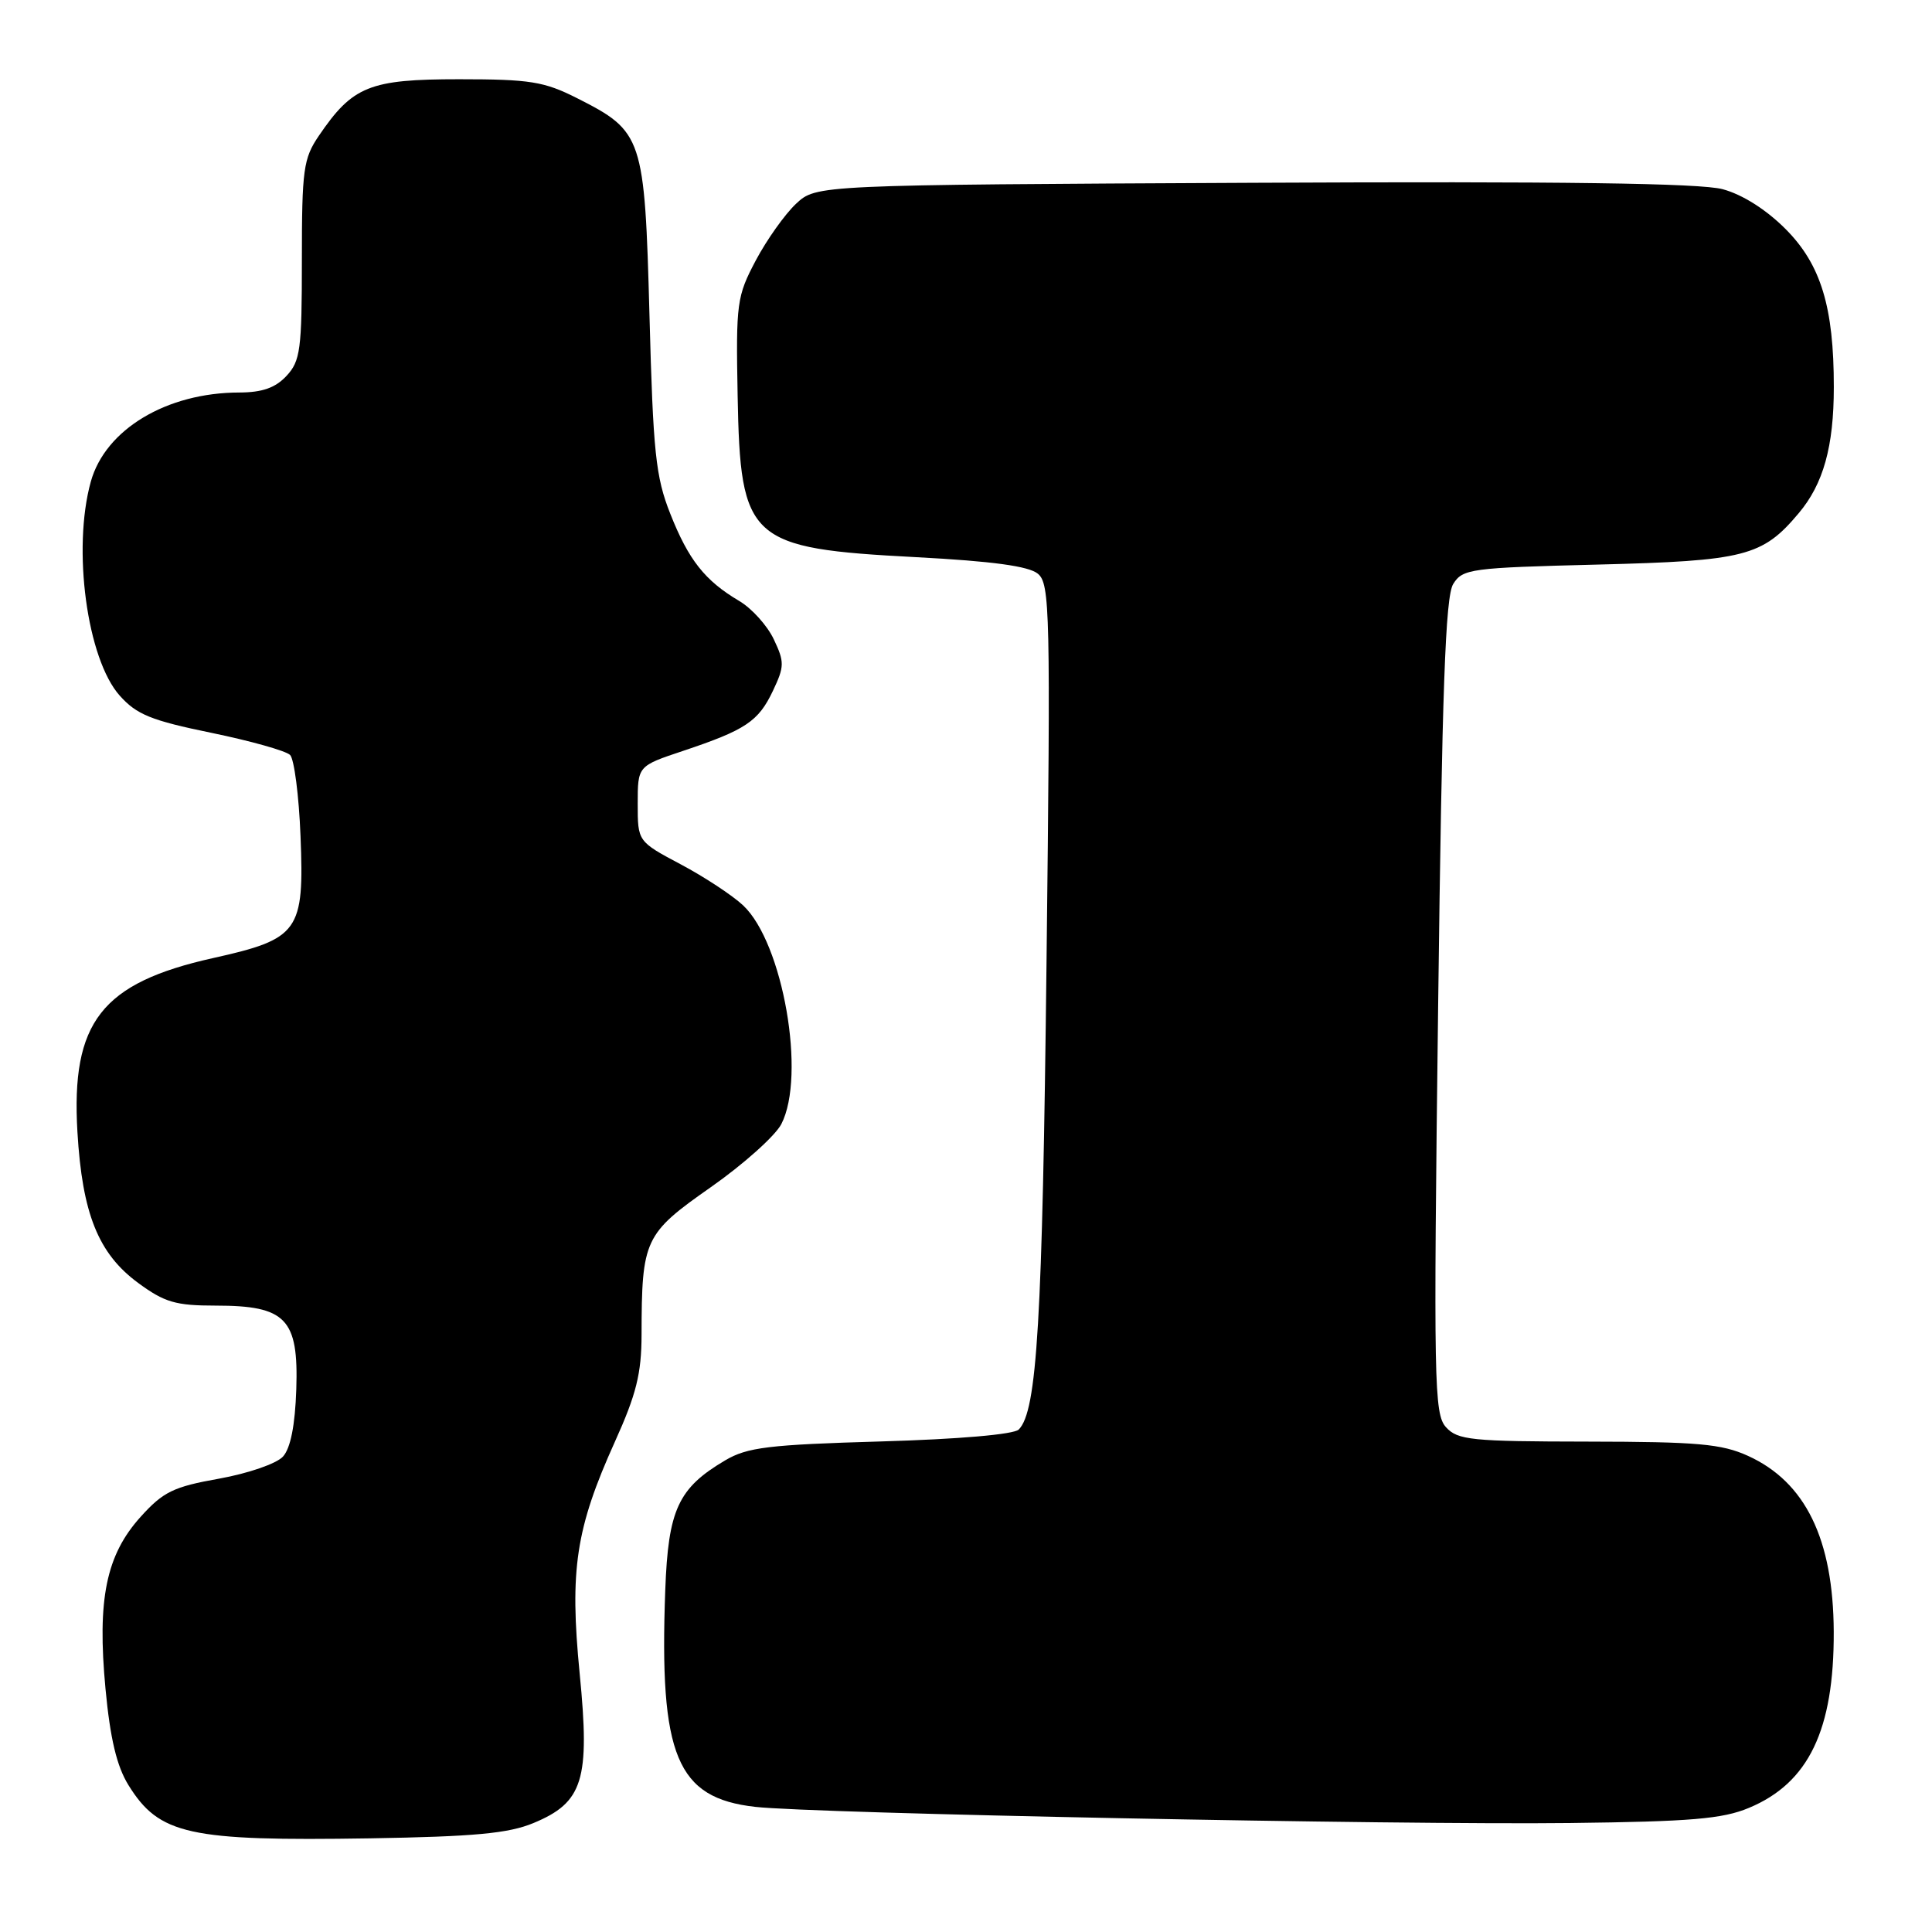 <?xml version="1.0" encoding="UTF-8" standalone="no"?>
<!DOCTYPE svg PUBLIC "-//W3C//DTD SVG 1.1//EN" "http://www.w3.org/Graphics/SVG/1.1/DTD/svg11.dtd" >
<svg xmlns="http://www.w3.org/2000/svg" xmlns:xlink="http://www.w3.org/1999/xlink" version="1.1" viewBox="0 0 256 256">
 <g >
 <path fill="currentColor"
d=" M 70.67 241.57 C 77.27 238.84 78.20 235.86 76.81 221.76 C 75.46 207.98 76.29 202.53 81.48 191.03 C 84.31 184.77 85.00 182.01 85.01 176.87 C 85.03 164.22 85.38 163.48 94.17 157.32 C 98.51 154.28 102.72 150.51 103.53 148.95 C 106.83 142.55 103.76 124.94 98.47 119.97 C 97.05 118.64 93.33 116.19 90.20 114.53 C 84.50 111.50 84.50 111.50 84.50 106.50 C 84.50 101.50 84.50 101.50 90.50 99.50 C 98.81 96.72 100.49 95.60 102.42 91.53 C 103.95 88.30 103.96 87.72 102.53 84.71 C 101.67 82.89 99.61 80.61 97.95 79.63 C 93.40 76.94 91.23 74.19 88.81 68.06 C 86.88 63.19 86.54 59.95 86.06 41.82 C 85.42 18.10 85.19 17.42 76.45 13.00 C 72.09 10.80 70.23 10.50 60.83 10.50 C 48.97 10.50 46.73 11.40 42.25 17.99 C 40.20 21.00 40.00 22.45 40.00 34.46 C 40.00 46.32 39.80 47.84 37.96 49.81 C 36.49 51.39 34.75 52.00 31.71 52.01 C 22.08 52.02 13.95 56.90 12.03 63.83 C 9.56 72.74 11.53 87.33 15.87 92.18 C 18.11 94.69 20.05 95.47 27.99 97.10 C 33.19 98.17 37.89 99.49 38.44 100.04 C 38.98 100.58 39.61 105.41 39.82 110.77 C 40.33 123.43 39.63 124.41 28.23 126.95 C 13.44 130.25 9.40 135.43 10.26 150.00 C 10.90 160.83 13.03 166.11 18.30 169.99 C 21.81 172.57 23.27 173.00 28.59 173.00 C 37.90 173.00 39.57 174.74 39.26 184.08 C 39.10 188.87 38.50 191.89 37.50 193.00 C 36.65 193.94 32.90 195.23 29.03 195.93 C 22.99 197.00 21.63 197.67 18.65 200.97 C 14.06 206.05 12.86 211.89 13.98 223.79 C 14.60 230.37 15.47 234.02 17.01 236.52 C 21.09 243.11 24.99 243.97 49.00 243.59 C 62.84 243.36 67.37 242.94 70.67 241.57 Z  M 231.75 239.55 C 239.65 236.26 243.03 229.23 242.98 216.20 C 242.92 203.94 239.23 196.37 231.62 192.91 C 228.12 191.32 224.94 191.04 210.40 191.02 C 194.94 191.00 193.15 190.82 191.60 189.11 C 190.02 187.36 189.94 183.31 190.56 133.36 C 191.08 91.29 191.52 79.03 192.56 77.38 C 193.81 75.37 194.86 75.23 211.69 74.81 C 231.20 74.32 233.53 73.73 238.34 68.00 C 241.61 64.12 242.99 59.17 242.99 51.30 C 243.00 40.69 241.28 35.05 236.60 30.35 C 234.03 27.77 230.87 25.77 228.26 25.07 C 225.30 24.27 206.93 24.02 166.11 24.22 C 108.16 24.50 108.16 24.50 105.48 27.00 C 104.01 28.38 101.61 31.75 100.15 34.50 C 97.63 39.26 97.51 40.13 97.74 52.41 C 98.10 71.68 99.19 72.66 121.42 73.83 C 131.49 74.36 136.32 75.02 137.52 76.02 C 139.13 77.35 139.21 80.92 138.67 127.48 C 138.13 175.13 137.42 186.97 134.99 189.42 C 134.34 190.07 127.06 190.70 116.70 191.00 C 101.86 191.43 99.03 191.77 96.10 193.50 C 89.86 197.18 88.54 200.03 88.15 210.71 C 87.34 232.67 89.66 238.25 100.08 239.42 C 107.91 240.30 185.06 241.83 208.00 241.56 C 224.04 241.37 228.25 241.02 231.75 239.55 Z "/>
</g>
</svg>